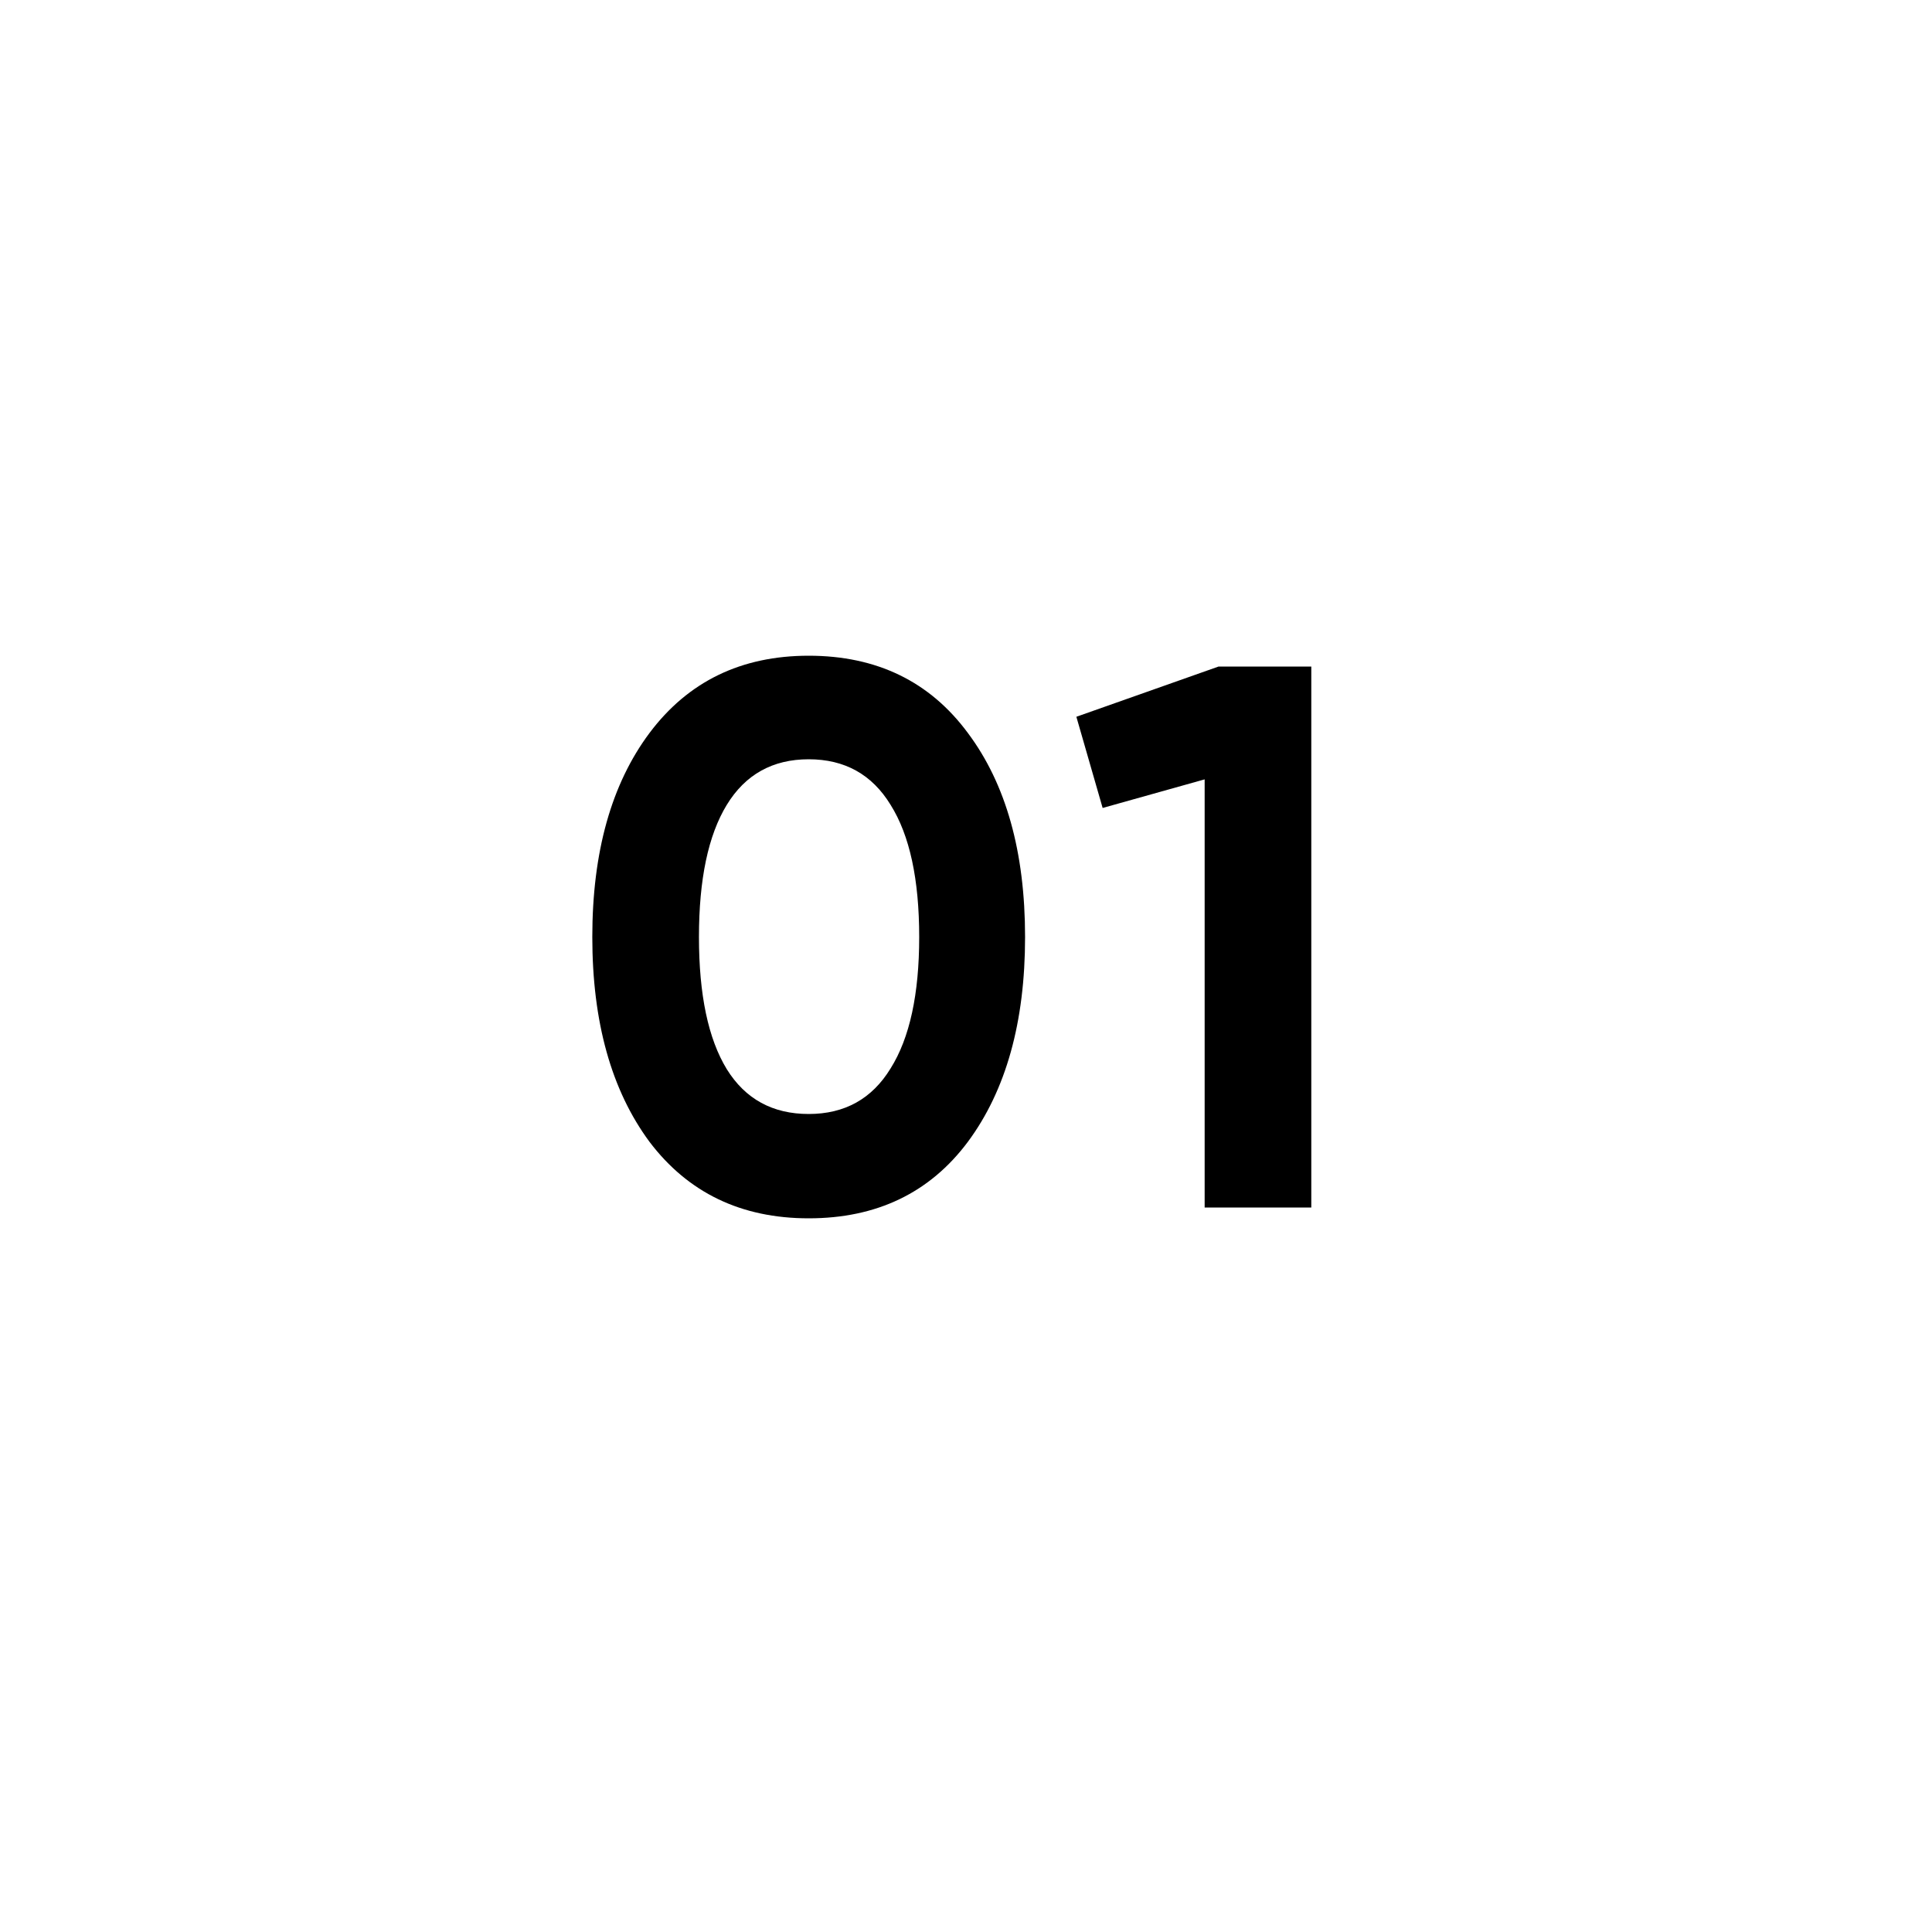 <svg width="40" height="40" viewBox="0 0 40 40" xmlns="http://www.w3.org/2000/svg">
<path d="M16.743 25.224C15.346 25.224 14.247 24.696 13.447 23.64C12.658 22.573 12.263 21.16 12.263 19.4C12.263 17.64 12.658 16.232 13.447 15.176C14.247 14.109 15.346 13.576 16.743 13.576C18.151 13.576 19.25 14.109 20.039 15.176C20.829 16.232 21.223 17.64 21.223 19.4C21.223 21.16 20.829 22.573 20.039 23.64C19.25 24.696 18.151 25.224 16.743 25.224ZM15.047 22.136C15.431 22.755 15.997 23.064 16.743 23.064C17.49 23.064 18.055 22.749 18.439 22.12C18.834 21.491 19.031 20.584 19.031 19.4C19.031 18.205 18.834 17.293 18.439 16.664C18.055 16.035 17.49 15.72 16.743 15.72C15.997 15.72 15.431 16.035 15.047 16.664C14.663 17.293 14.471 18.205 14.471 19.4C14.471 20.595 14.663 21.507 15.047 22.136ZM25.229 13.8H27.149V25H24.941V16.136L22.829 16.728L22.285 14.84L25.229 13.8Z"/>
</svg>
